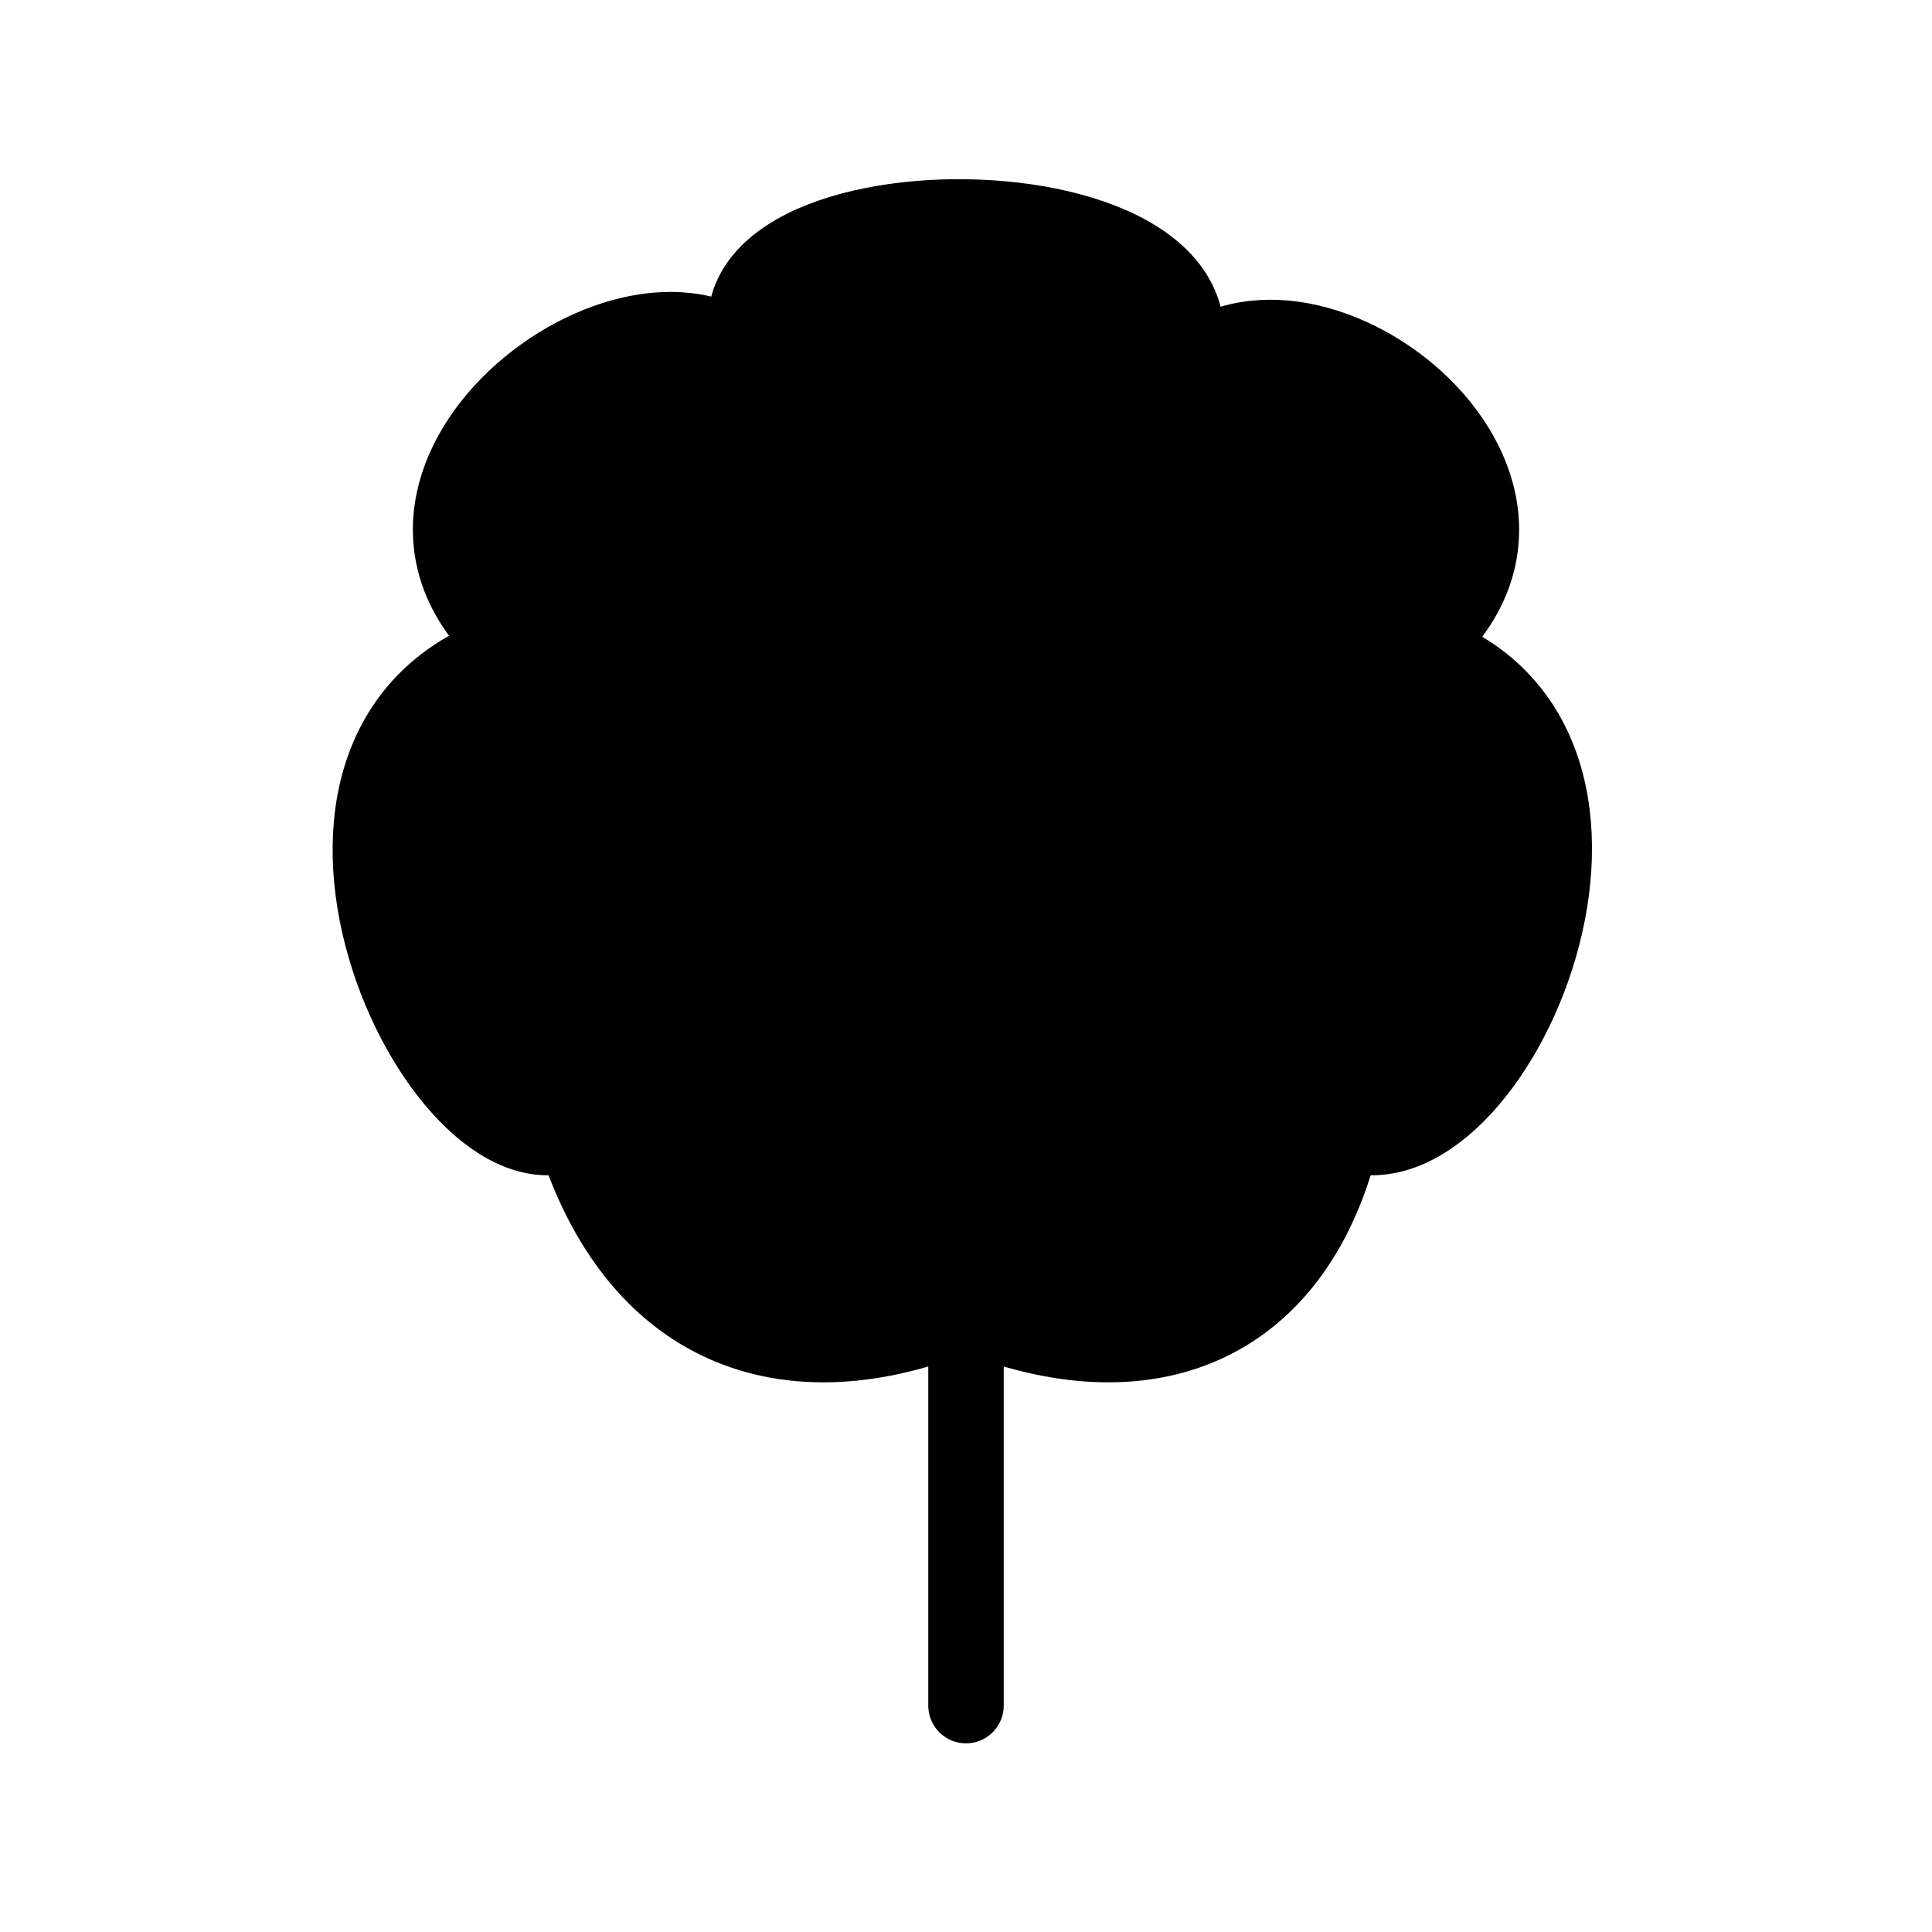 <svg xmlns="http://www.w3.org/2000/svg" viewBox="0 0 128 128" stroke="#000" stroke-linecap="round" stroke-width="5" fill="#000"><path d="M64 87c-12 5-22 1-26-12-9 4-23-26-4-32-13-11 8-27 16-19-6-13 34-13 28 1 8-9 29 7 16 18 18 6 5 36-5 32-3 13-13 17-25 12v26"/></svg>
